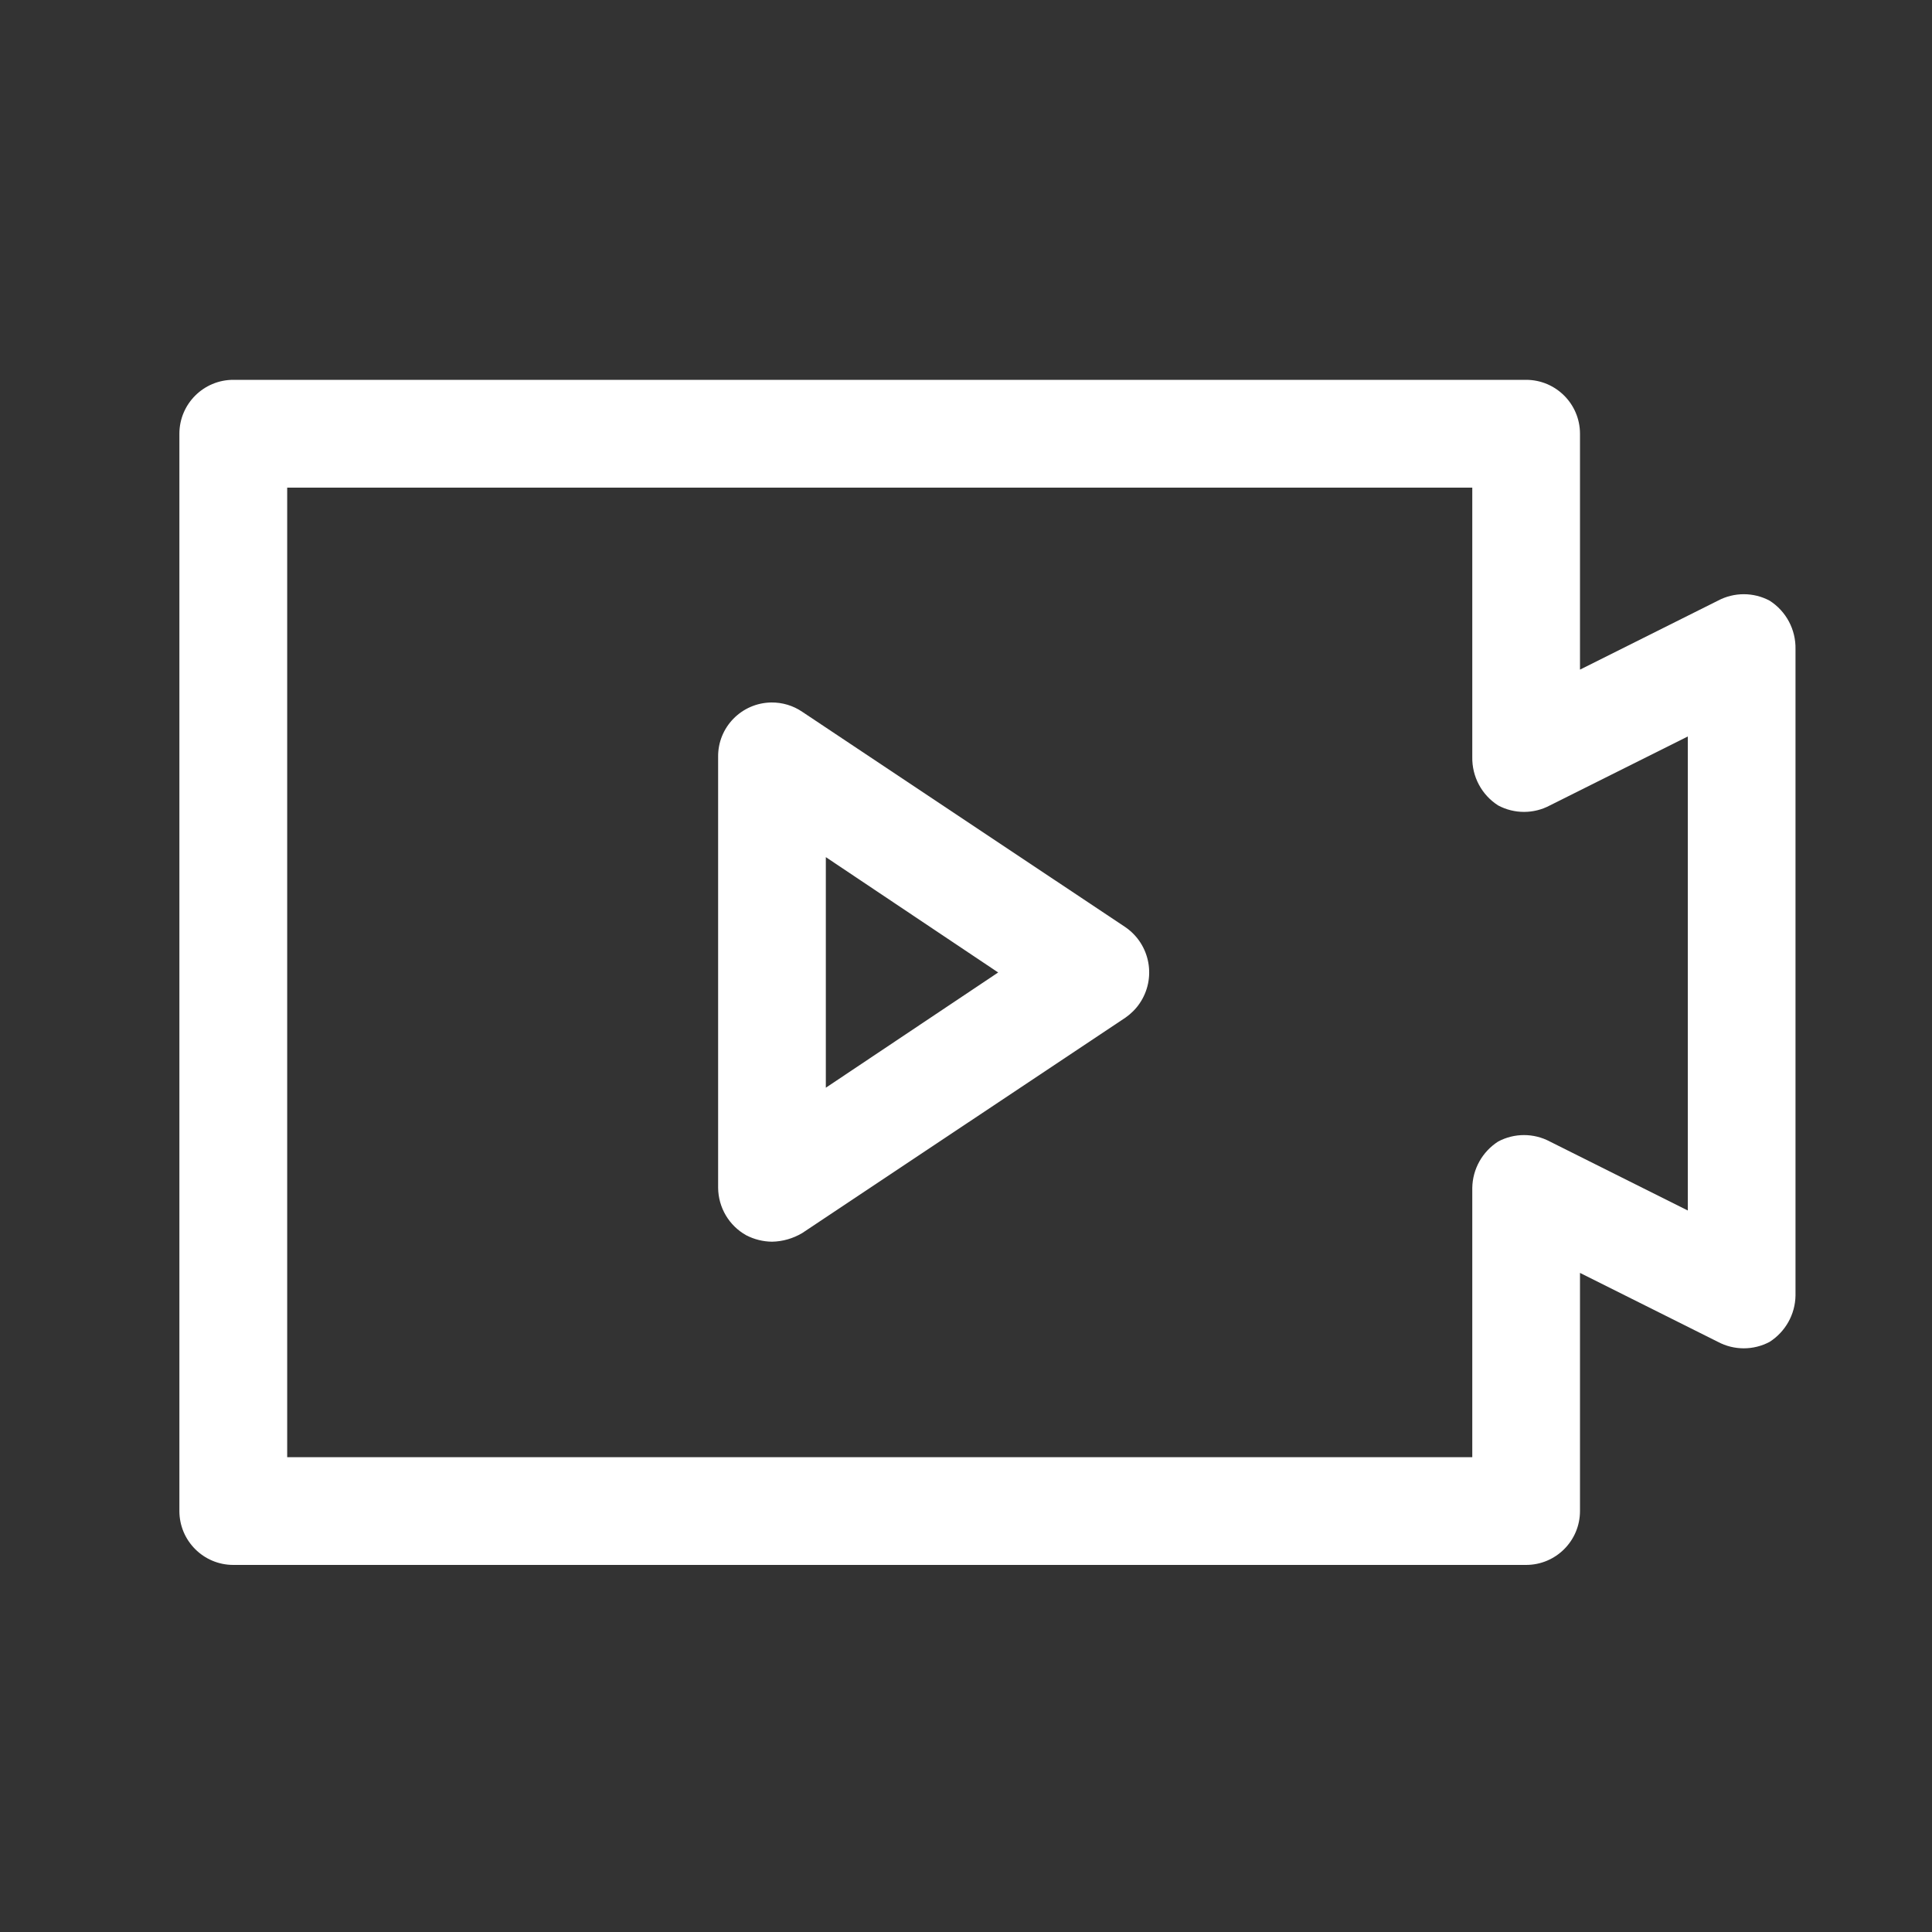 <?xml version="1.0" encoding="utf-8"?>
<!-- Generator: Adobe Illustrator 24.0.0, SVG Export Plug-In . SVG Version: 6.00 Build 0)  -->
<svg version="1.1" id="图层_1" xmlns="http://www.w3.org/2000/svg" xmlns:xlink="http://www.w3.org/1999/xlink" x="0px" y="0px"
	 viewBox="0 0 200 200" style="enable-background:new 0 0 200 200;" xml:space="preserve">
<rect x="0" y="0" width="200" height="200" fill="#333333" stroke="none"/>
<style type="text/css">
	.st0{fill:#FFFFFF;}
</style>
<g>
	<path class="st0" d="M157.98,162H24.15c-3.08,0-5.58-2.5-5.58-5.58V44.9c0-3.08,2.5-5.58,5.58-5.58h133.83
		c3.08,0,5.58,2.5,5.58,5.58v24.42l14.28-7.14c1.67-0.89,3.68-0.89,5.35,0c1.71,1.09,2.72,2.99,2.68,5.02v66.91
		c-0.03,1.95-1.04,3.75-2.68,4.8c-1.67,0.89-3.68,0.89-5.35,0l-14.28-7.14v24.65C163.56,159.5,161.06,162,157.98,162z M29.73,150.85
		h122.68v-27.88c0.03-1.95,1.04-3.75,2.68-4.8c1.67-0.89,3.68-0.89,5.35,0l14.28,7.14V76.24l-14.28,7.14
		c-1.67,0.89-3.68,0.89-5.35,0c-1.71-1.09-2.72-2.99-2.68-5.02V50.48H29.73V150.85z"/>
	<path class="st0" d="M79.92,128.54c-0.93-0.01-1.85-0.24-2.68-0.67c-1.78-1-2.88-2.87-2.9-4.91V78.36
		c-0.04-3.08,2.43-5.6,5.51-5.64c1.14-0.01,2.25,0.32,3.19,0.96l33.46,22.3c2.59,1.78,3.24,5.32,1.46,7.91
		c-0.39,0.57-0.89,1.06-1.46,1.46l-33.46,22.3C82.09,128.21,81.02,128.52,79.92,128.54z M85.49,88.73v23.87l17.84-11.93L85.49,88.73
		z"/>
</g>
</svg>
